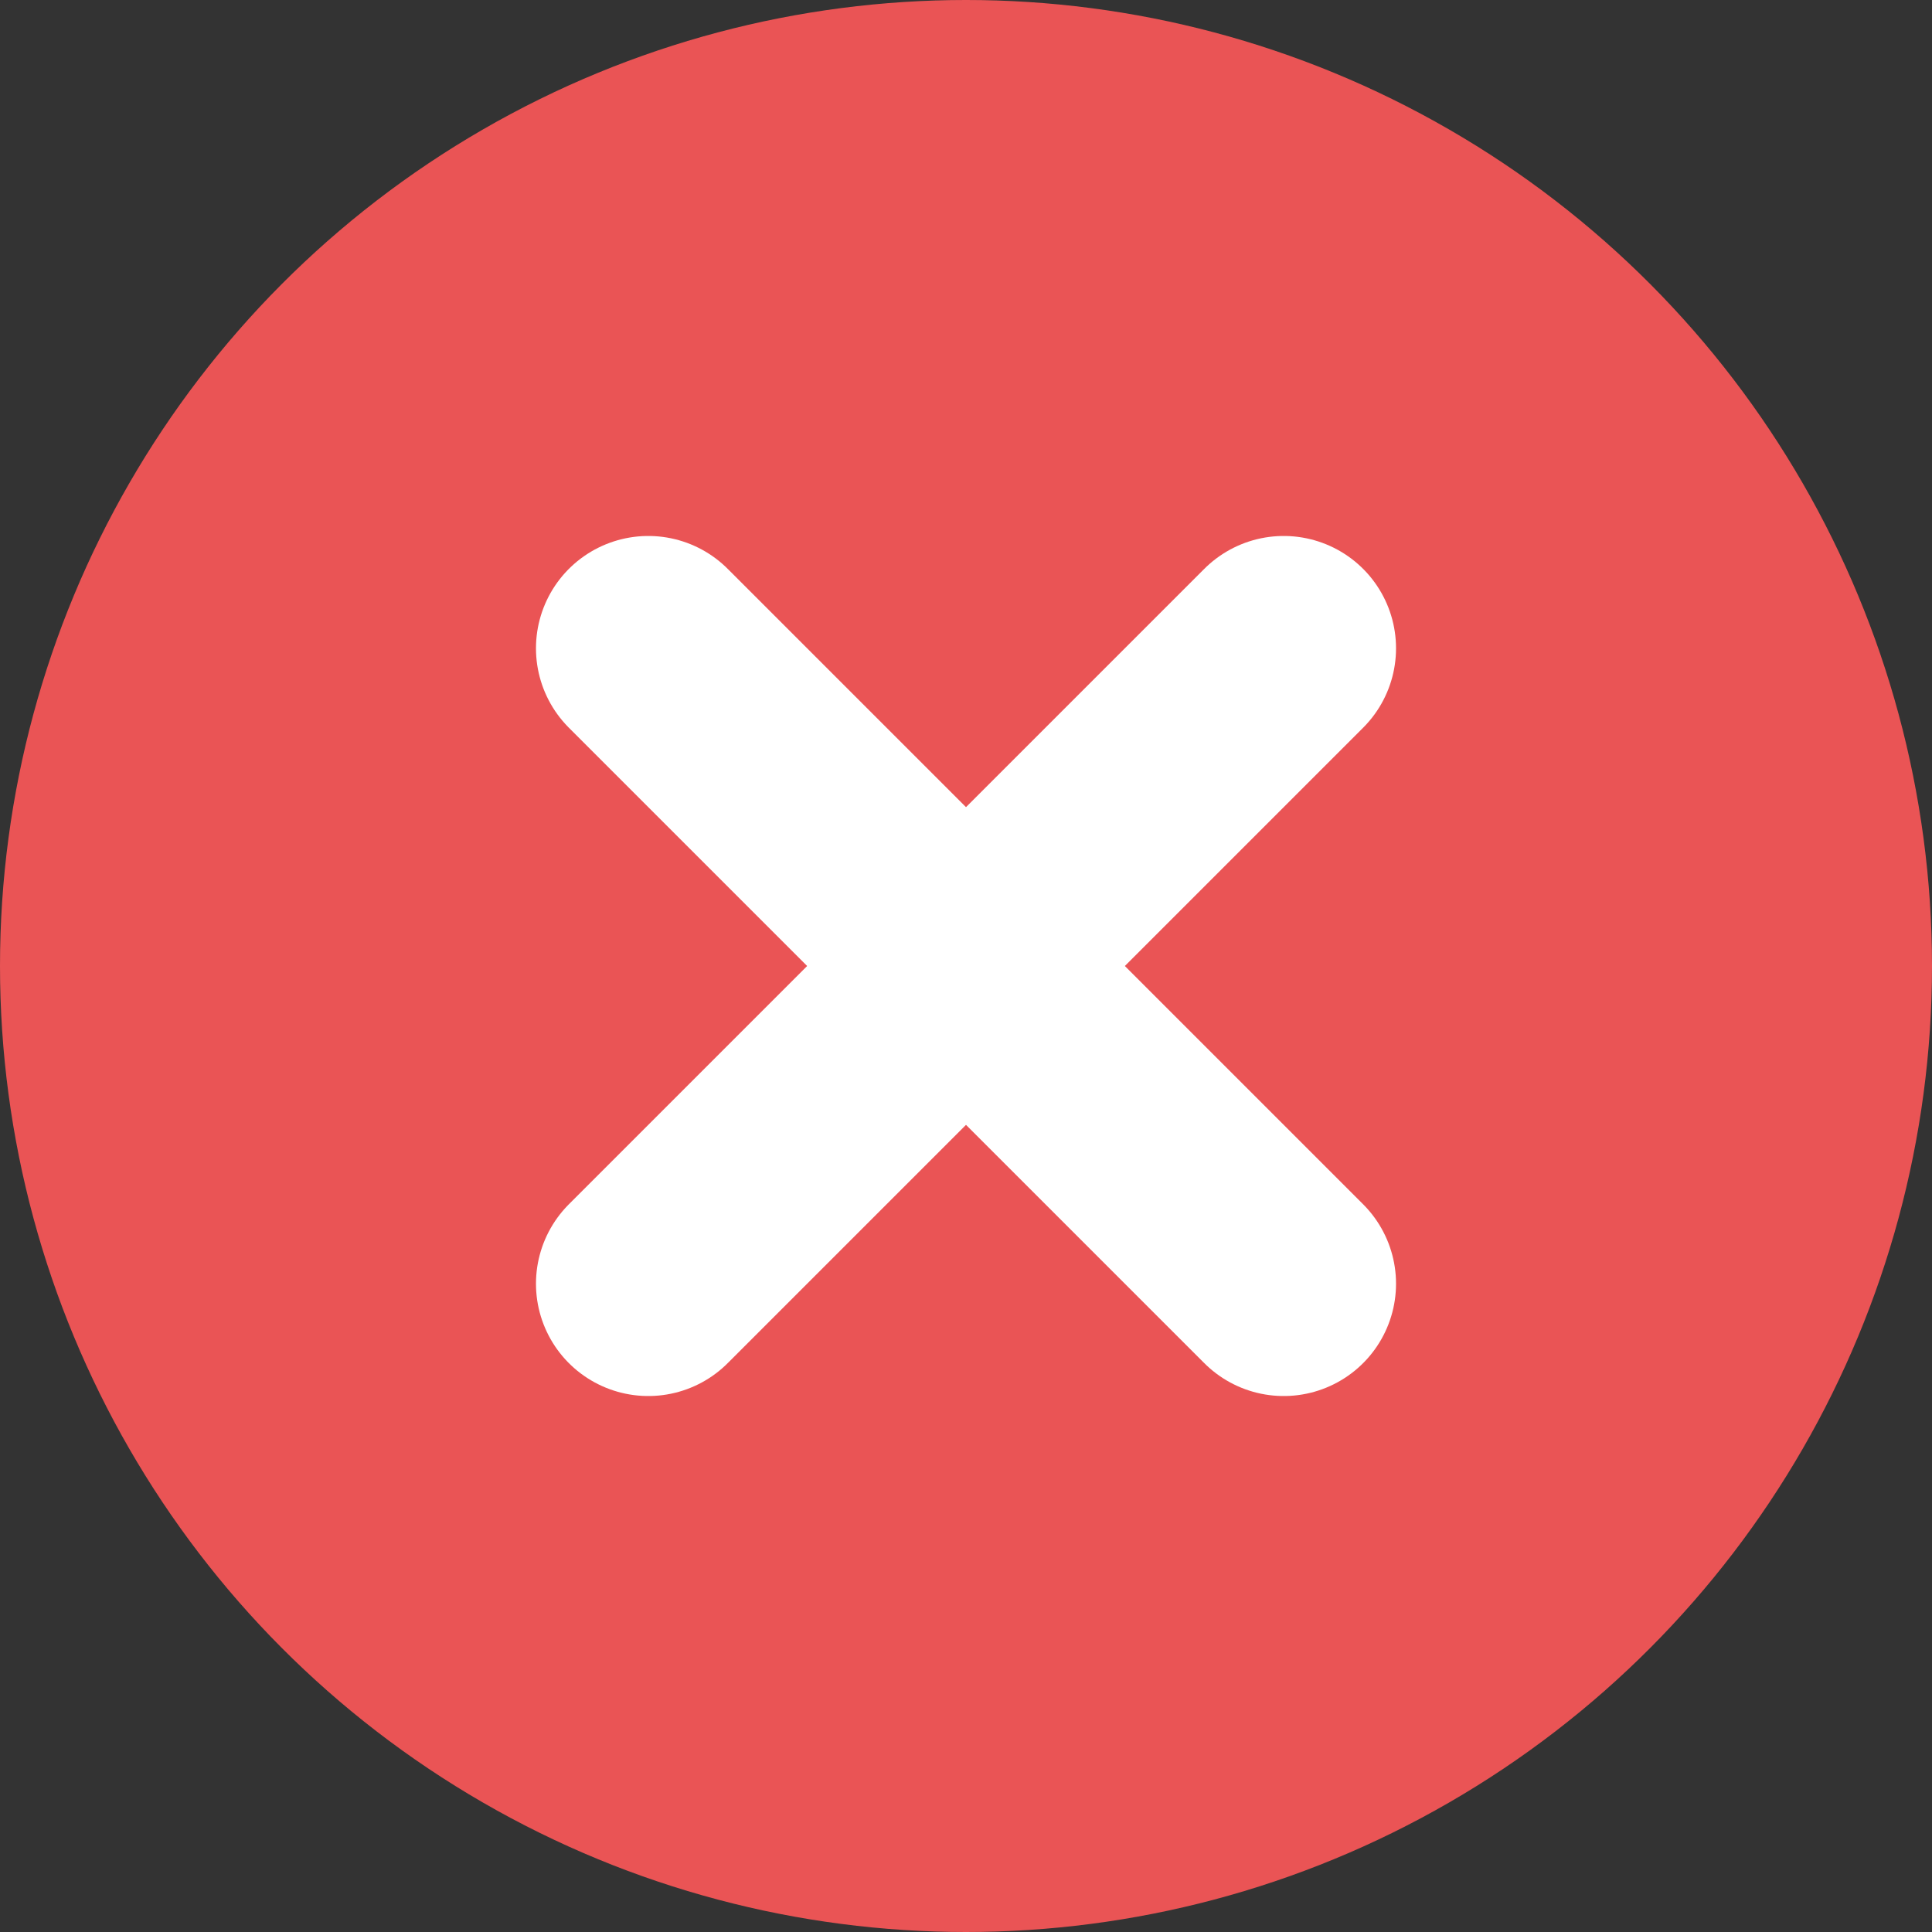 <svg width="43" height="43" viewBox="0 0 43 43" fill="none" xmlns="http://www.w3.org/2000/svg">
<rect x="0" y="0" width="43" height="43" fill="#333333" stroke="none"/>
<circle cx="21.5" cy="21.5" r="21.5" fill="#EA5455"/>
<line x1="14.429" y1="28.571" x2="28.571" y2="14.429" stroke="white" stroke-width="5" stroke-linecap="round" stroke-linejoin="round"/>
<line x1="28.571" y1="28.571" x2="14.429" y2="14.429" stroke="white" stroke-width="5" stroke-linecap="round" stroke-linejoin="round"/>
</svg>
